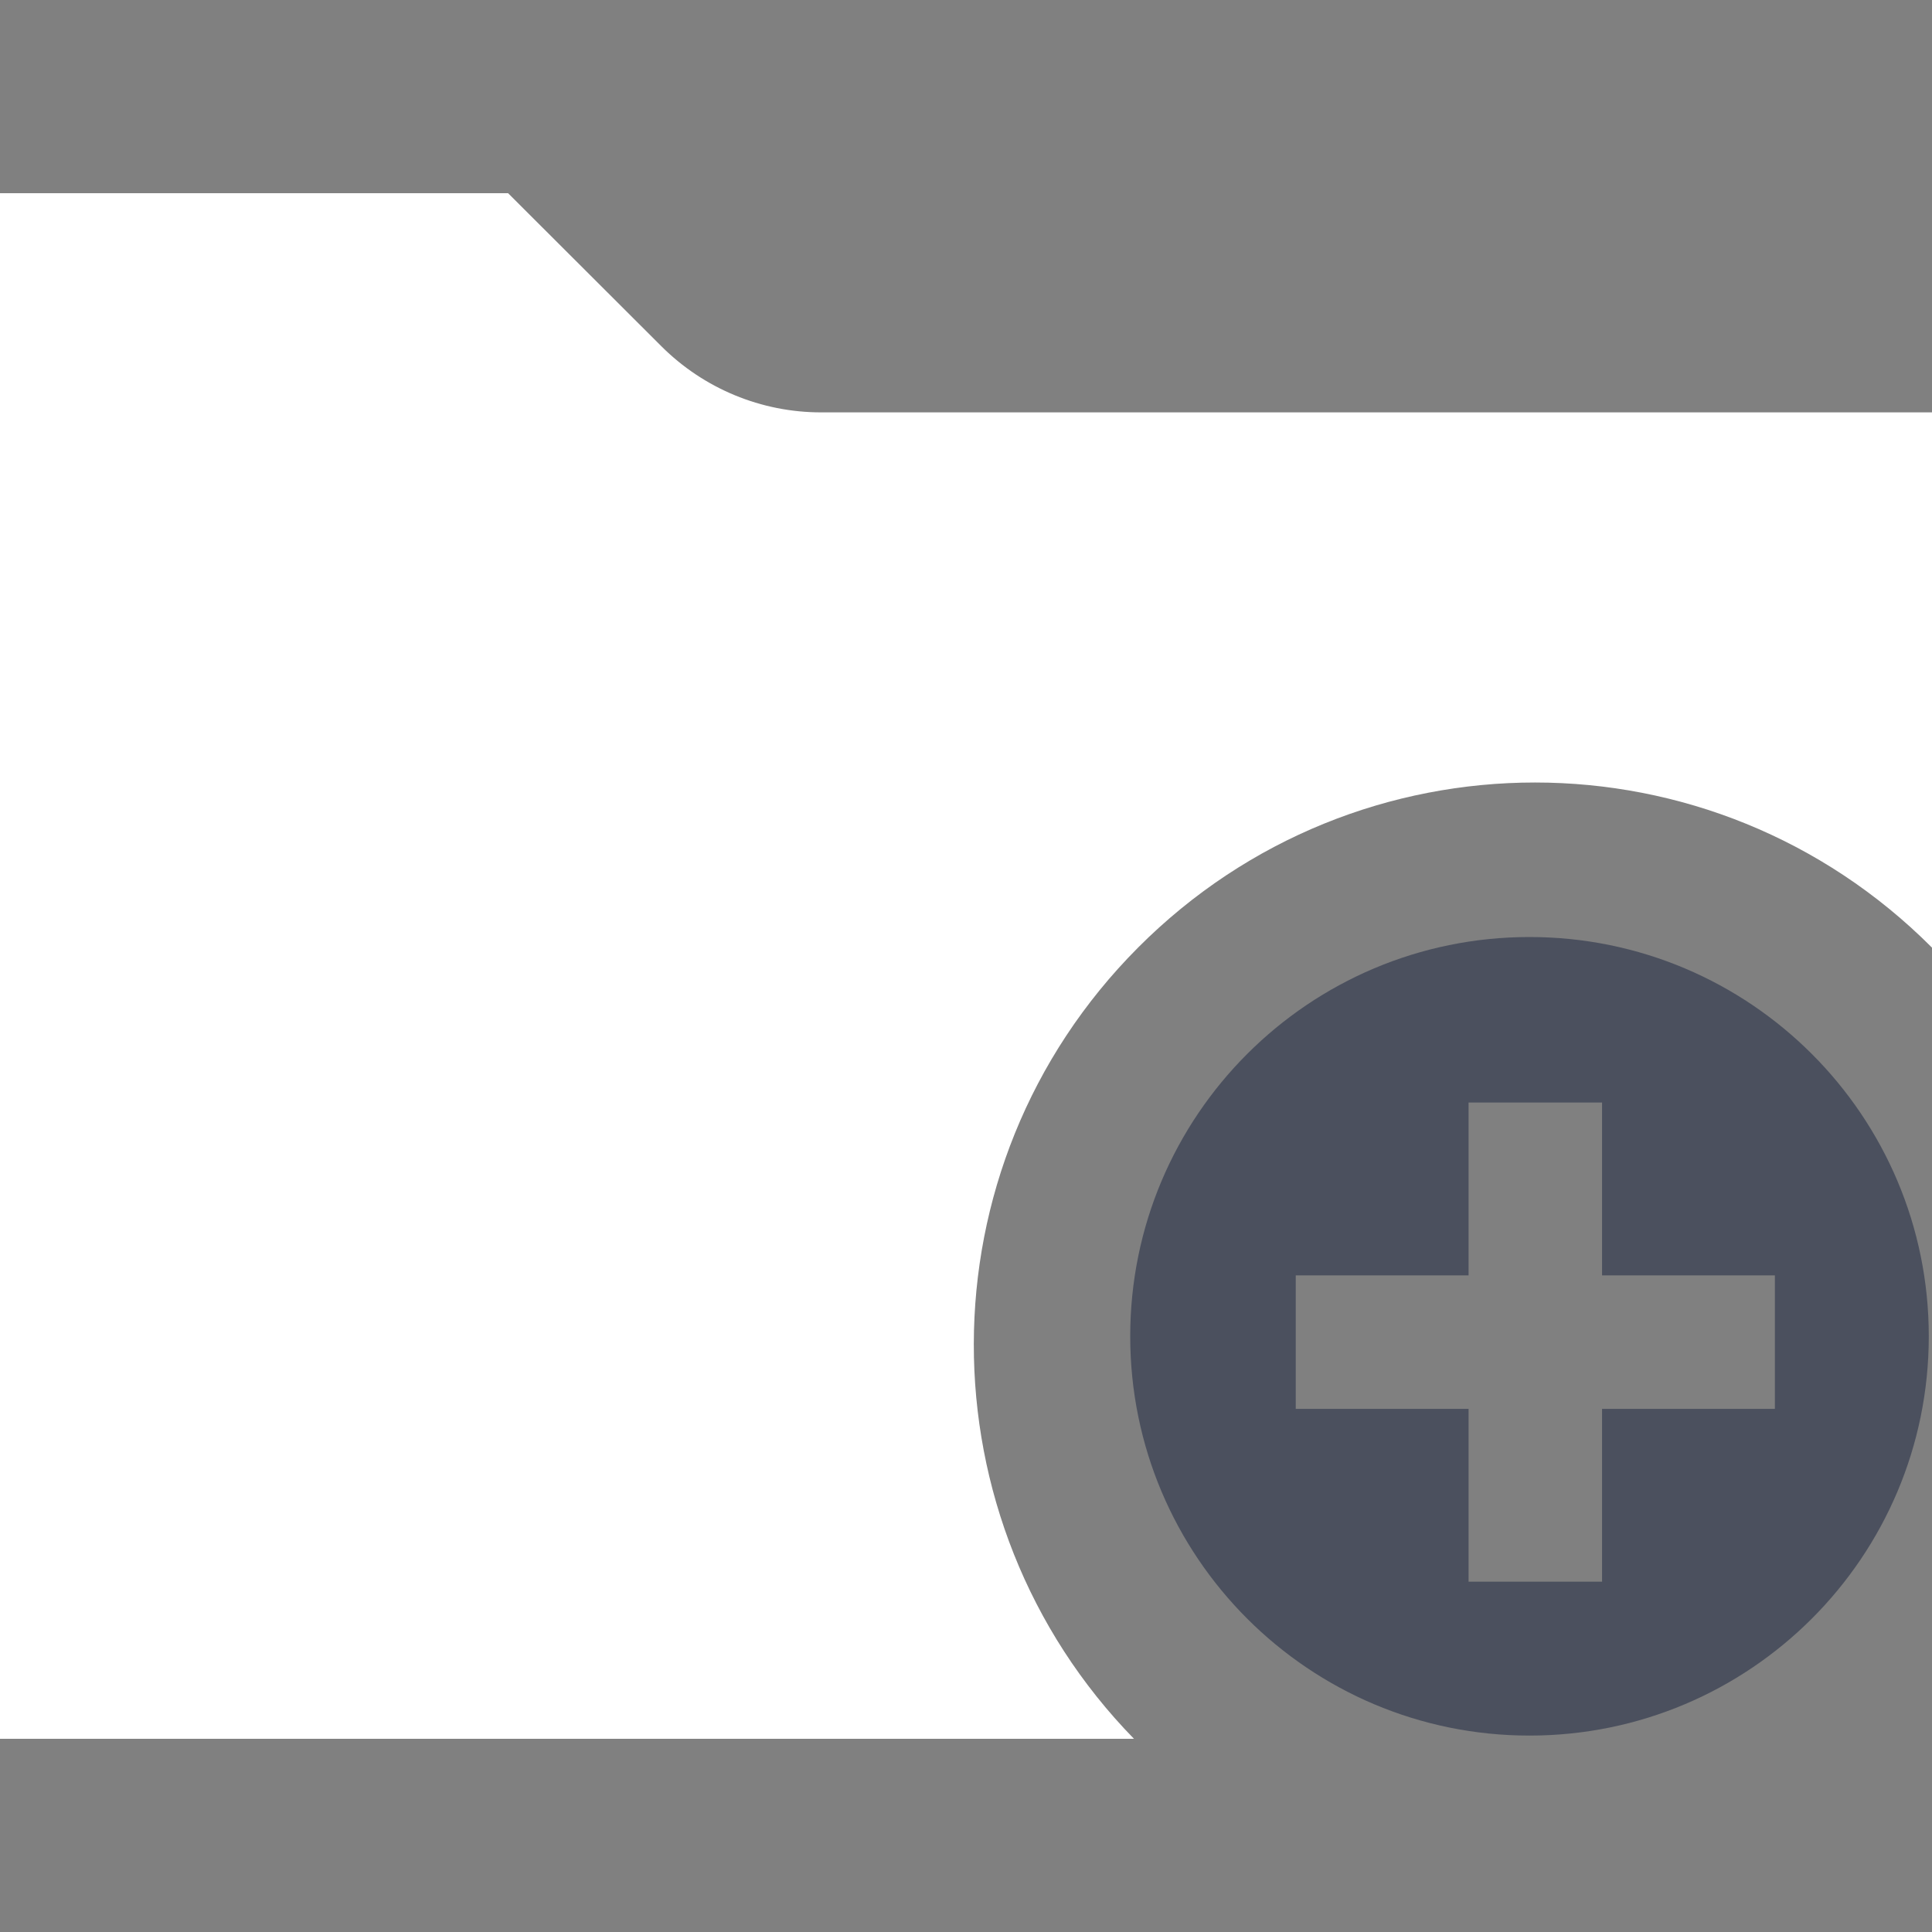 <?xml version="1.0" encoding="UTF-8" standalone="no"?>
<svg width="200px" height="200px" viewBox="0 0 200 200" version="1.1" xmlns="http://www.w3.org/2000/svg" xmlns:xlink="http://www.w3.org/1999/xlink">
    <rect x="0" y="0" width="200" height="200" fill="#808080" stroke="none"/>
    <!-- Generator: Sketch 44.1 (41455) - http://www.bohemiancoding.com/sketch -->
    <title>group-add</title>
    <desc>Created with Sketch.</desc>
    <defs></defs>
    <g id="Page-1" stroke="none" stroke-width="1" fill="none" fill-rule="evenodd">
        <g id="group-add">
            <path d="M183.735,145.844 L165.845,145.844 L165.845,163.736 L152.026,163.736 L152.026,145.844 L134.135,145.844 L134.135,132.027 L152.026,132.027 L152.026,114.135 L165.845,114.135 L165.845,132.027 L183.735,132.027 L183.735,145.844 Z M158.334,97 C135.505,97 117,115.506 117,138.332 C117,161.161 135.505,179.667 158.334,179.667 C181.161,179.667 199.667,161.161 199.667,138.332 C199.667,115.506 181.161,97 158.334,97 L158.334,97 Z" id="Fill-121" fill="#4B505E"></path>
            <path d="M0,180 L0,20 L52.597,20 L68.465,35.843 C72.856,40.227 78.799,42.689 84.995,42.689 L200,42.689 L200,98.099 C177.273,75.308 140.528,75.313 117.829,98.077 C95.083,120.884 95.333,157.409 117.388,180 L0,180 Z" id="Fill-122" fill="white"></path>
        </g>
    </g>
</svg>